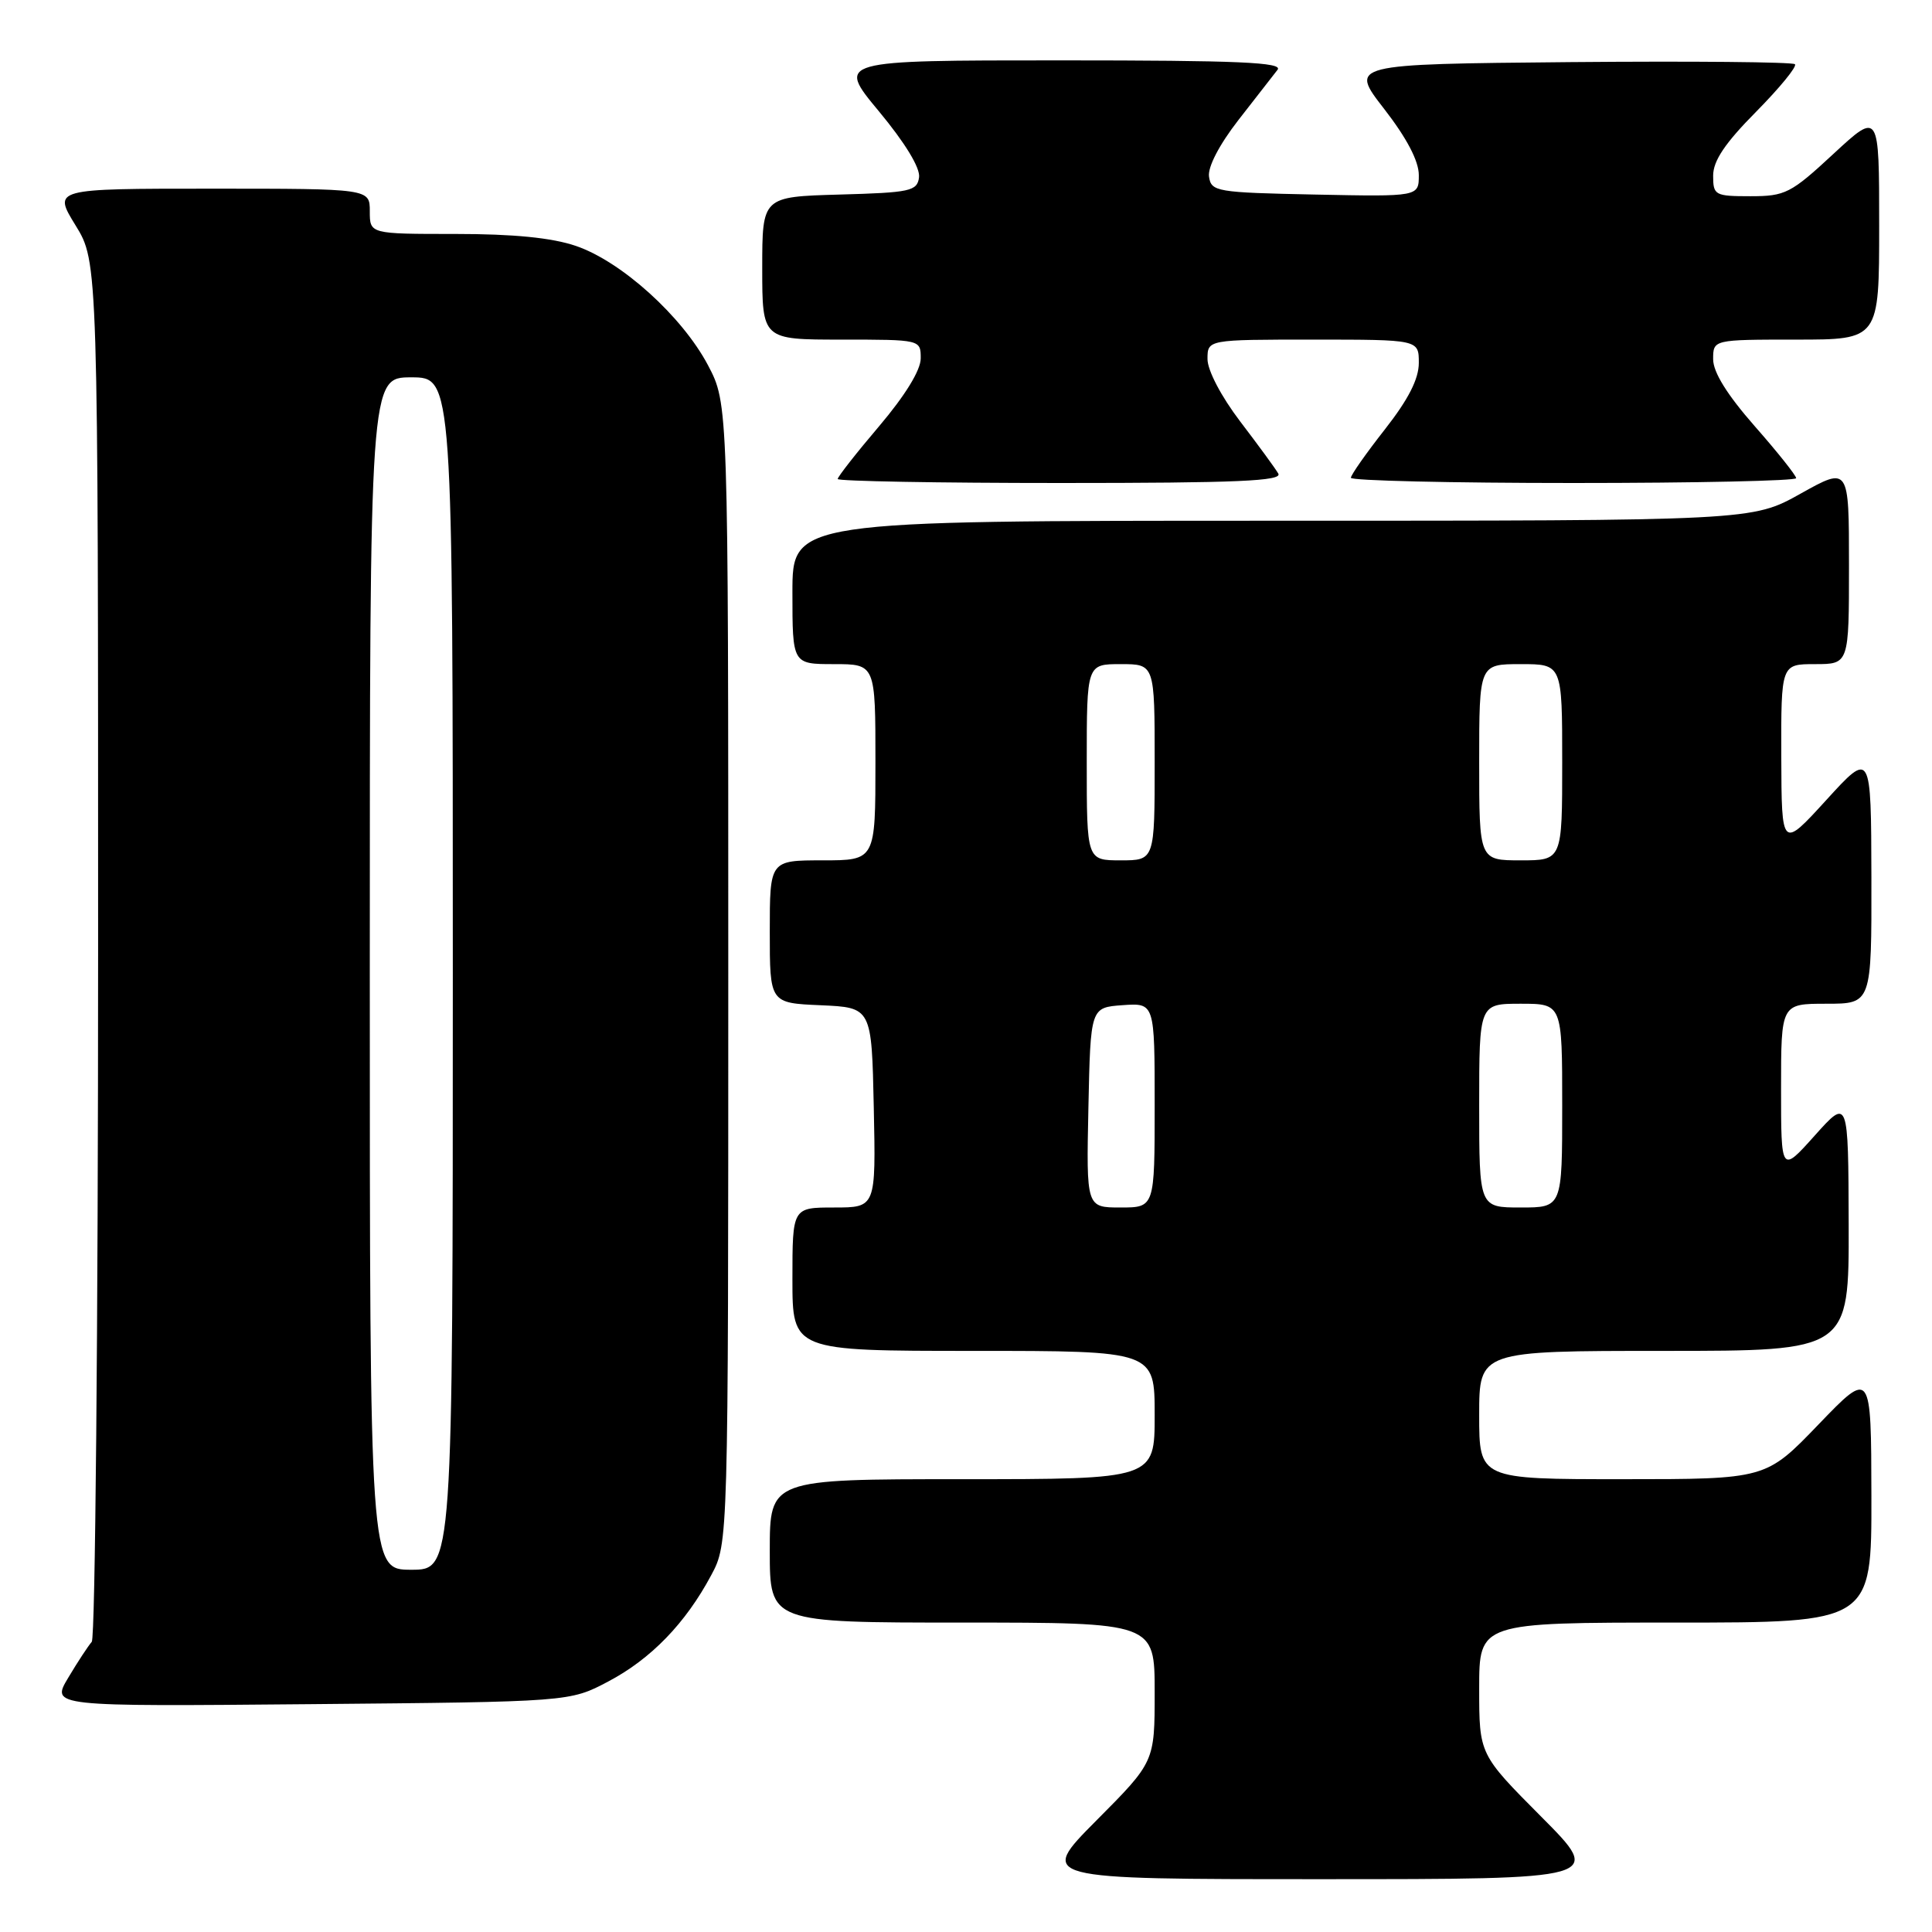 <?xml version="1.0" encoding="UTF-8" standalone="no"?>
<!DOCTYPE svg PUBLIC "-//W3C//DTD SVG 1.1//EN" "http://www.w3.org/Graphics/SVG/1.1/DTD/svg11.dtd" >
<svg xmlns="http://www.w3.org/2000/svg" xmlns:xlink="http://www.w3.org/1999/xlink" version="1.1" viewBox="0 0 256 256">
 <g >
 <path fill="currentColor"
d=" M 204.23 240.73 C 196.00 232.46 196.00 232.46 196.00 223.73 C 196.00 215.00 196.00 215.00 222.00 215.00 C 248.00 215.00 248.00 215.00 247.97 198.25 C 247.94 181.50 247.94 181.50 240.96 188.75 C 233.99 196.00 233.99 196.00 214.99 196.00 C 196.00 196.00 196.00 196.00 196.00 187.50 C 196.00 179.00 196.00 179.00 220.50 179.00 C 245.00 179.00 245.00 179.00 244.96 162.25 C 244.91 145.50 244.91 145.50 240.46 150.47 C 236.00 155.45 236.00 155.45 236.00 144.22 C 236.00 133.00 236.00 133.00 242.00 133.00 C 248.00 133.00 248.00 133.00 247.97 116.25 C 247.93 99.50 247.93 99.50 242.00 106.00 C 236.07 112.50 236.07 112.50 236.03 100.25 C 236.00 88.00 236.00 88.00 240.50 88.00 C 245.00 88.00 245.00 88.00 245.00 74.91 C 245.00 61.83 245.00 61.83 238.59 65.41 C 232.18 69.00 232.18 69.00 168.59 69.00 C 105.00 69.00 105.00 69.00 105.00 78.50 C 105.00 88.00 105.00 88.00 110.50 88.00 C 116.00 88.00 116.00 88.00 116.00 101.00 C 116.00 114.00 116.00 114.00 109.00 114.00 C 102.00 114.00 102.00 114.00 102.00 123.45 C 102.00 132.91 102.00 132.91 108.75 133.20 C 115.50 133.50 115.50 133.50 115.78 146.75 C 116.06 160.00 116.06 160.00 110.53 160.00 C 105.00 160.00 105.00 160.00 105.00 169.50 C 105.00 179.00 105.00 179.00 129.00 179.00 C 153.00 179.00 153.00 179.00 153.00 187.50 C 153.00 196.00 153.00 196.00 127.50 196.00 C 102.00 196.00 102.00 196.00 102.00 205.50 C 102.00 215.00 102.00 215.00 127.50 215.00 C 153.00 215.00 153.00 215.00 153.00 224.23 C 153.00 233.46 153.00 233.46 145.27 241.23 C 137.55 249.00 137.55 249.00 175.00 249.00 C 212.46 249.00 212.46 249.00 204.23 240.73 Z  M 80.59 222.81 C 86.25 219.83 90.84 215.09 94.24 208.72 C 96.50 204.50 96.50 204.50 96.50 129.00 C 96.50 53.50 96.50 53.50 93.81 48.39 C 90.38 41.91 82.35 34.65 76.32 32.59 C 73.13 31.50 68.05 31.00 60.32 31.00 C 49.00 31.00 49.00 31.00 49.00 28.00 C 49.00 25.00 49.00 25.00 28.01 25.00 C 7.02 25.00 7.02 25.00 10.01 29.86 C 13.00 34.72 13.00 34.72 13.00 125.66 C 13.00 175.68 12.62 217.03 12.16 217.55 C 11.70 218.07 10.29 220.21 9.04 222.31 C 6.76 226.12 6.76 226.12 41.13 225.81 C 75.50 225.50 75.50 225.50 80.59 222.81 Z  M 169.38 62.75 C 168.98 62.06 166.70 58.95 164.32 55.83 C 161.81 52.53 160.00 49.07 160.00 47.58 C 160.00 45.00 160.00 45.00 174.00 45.00 C 188.00 45.00 188.00 45.00 188.00 48.08 C 188.00 50.22 186.62 52.92 183.50 56.90 C 181.03 60.05 179.00 62.93 179.00 63.31 C 179.00 63.69 192.28 64.00 208.50 64.00 C 224.72 64.00 238.00 63.71 238.00 63.36 C 238.00 63.01 235.53 59.90 232.50 56.46 C 228.85 52.30 227.00 49.32 227.00 47.60 C 227.00 45.00 227.00 45.00 238.00 45.00 C 249.00 45.00 249.00 45.00 249.00 29.89 C 249.00 14.78 249.00 14.78 242.94 20.39 C 237.29 25.63 236.56 26.00 231.94 26.00 C 227.23 26.00 227.00 25.87 227.00 23.28 C 227.00 21.31 228.57 18.97 232.69 14.81 C 235.82 11.64 238.14 8.81 237.84 8.51 C 237.55 8.21 224.14 8.09 208.05 8.23 C 178.80 8.50 178.80 8.50 183.40 14.42 C 186.41 18.30 188.00 21.34 188.00 23.20 C 188.00 26.06 188.00 26.06 174.25 25.78 C 161.15 25.51 160.49 25.40 160.20 23.40 C 160.02 22.13 161.56 19.17 164.10 15.90 C 166.42 12.93 168.74 9.94 169.28 9.25 C 170.05 8.26 164.15 8.00 140.55 8.00 C 110.85 8.00 110.85 8.00 116.46 14.75 C 119.93 18.93 121.96 22.26 121.78 23.50 C 121.52 25.33 120.63 25.52 111.25 25.78 C 101.00 26.07 101.00 26.07 101.00 35.53 C 101.00 45.00 101.00 45.00 111.50 45.00 C 122.00 45.00 122.00 45.00 122.00 47.49 C 122.00 49.05 119.95 52.39 116.50 56.46 C 113.47 60.02 111.00 63.18 111.00 63.47 C 111.00 63.76 124.30 64.00 140.56 64.00 C 163.93 64.00 169.96 63.74 169.38 62.75 Z  M 144.22 146.75 C 144.50 133.50 144.50 133.50 148.75 133.19 C 153.00 132.89 153.00 132.89 153.00 146.44 C 153.00 160.00 153.00 160.00 148.47 160.00 C 143.94 160.00 143.94 160.00 144.22 146.75 Z  M 196.00 146.50 C 196.00 133.00 196.00 133.00 201.50 133.00 C 207.00 133.00 207.00 133.00 207.00 146.50 C 207.00 160.00 207.00 160.00 201.50 160.00 C 196.00 160.00 196.00 160.00 196.00 146.50 Z  M 144.00 101.00 C 144.00 88.00 144.00 88.00 148.50 88.00 C 153.00 88.00 153.00 88.00 153.00 101.00 C 153.00 114.00 153.00 114.00 148.50 114.00 C 144.00 114.00 144.00 114.00 144.00 101.00 Z  M 196.00 101.00 C 196.00 88.00 196.00 88.00 201.50 88.00 C 207.00 88.00 207.00 88.00 207.00 101.00 C 207.00 114.00 207.00 114.00 201.50 114.00 C 196.00 114.00 196.00 114.00 196.00 101.00 Z  M 49.00 129.00 C 49.00 50.00 49.00 50.00 54.50 50.00 C 60.00 50.00 60.00 50.00 60.00 129.00 C 60.00 208.00 60.00 208.00 54.50 208.00 C 49.00 208.00 49.00 208.00 49.00 129.00 Z "/>
</g>
</svg>